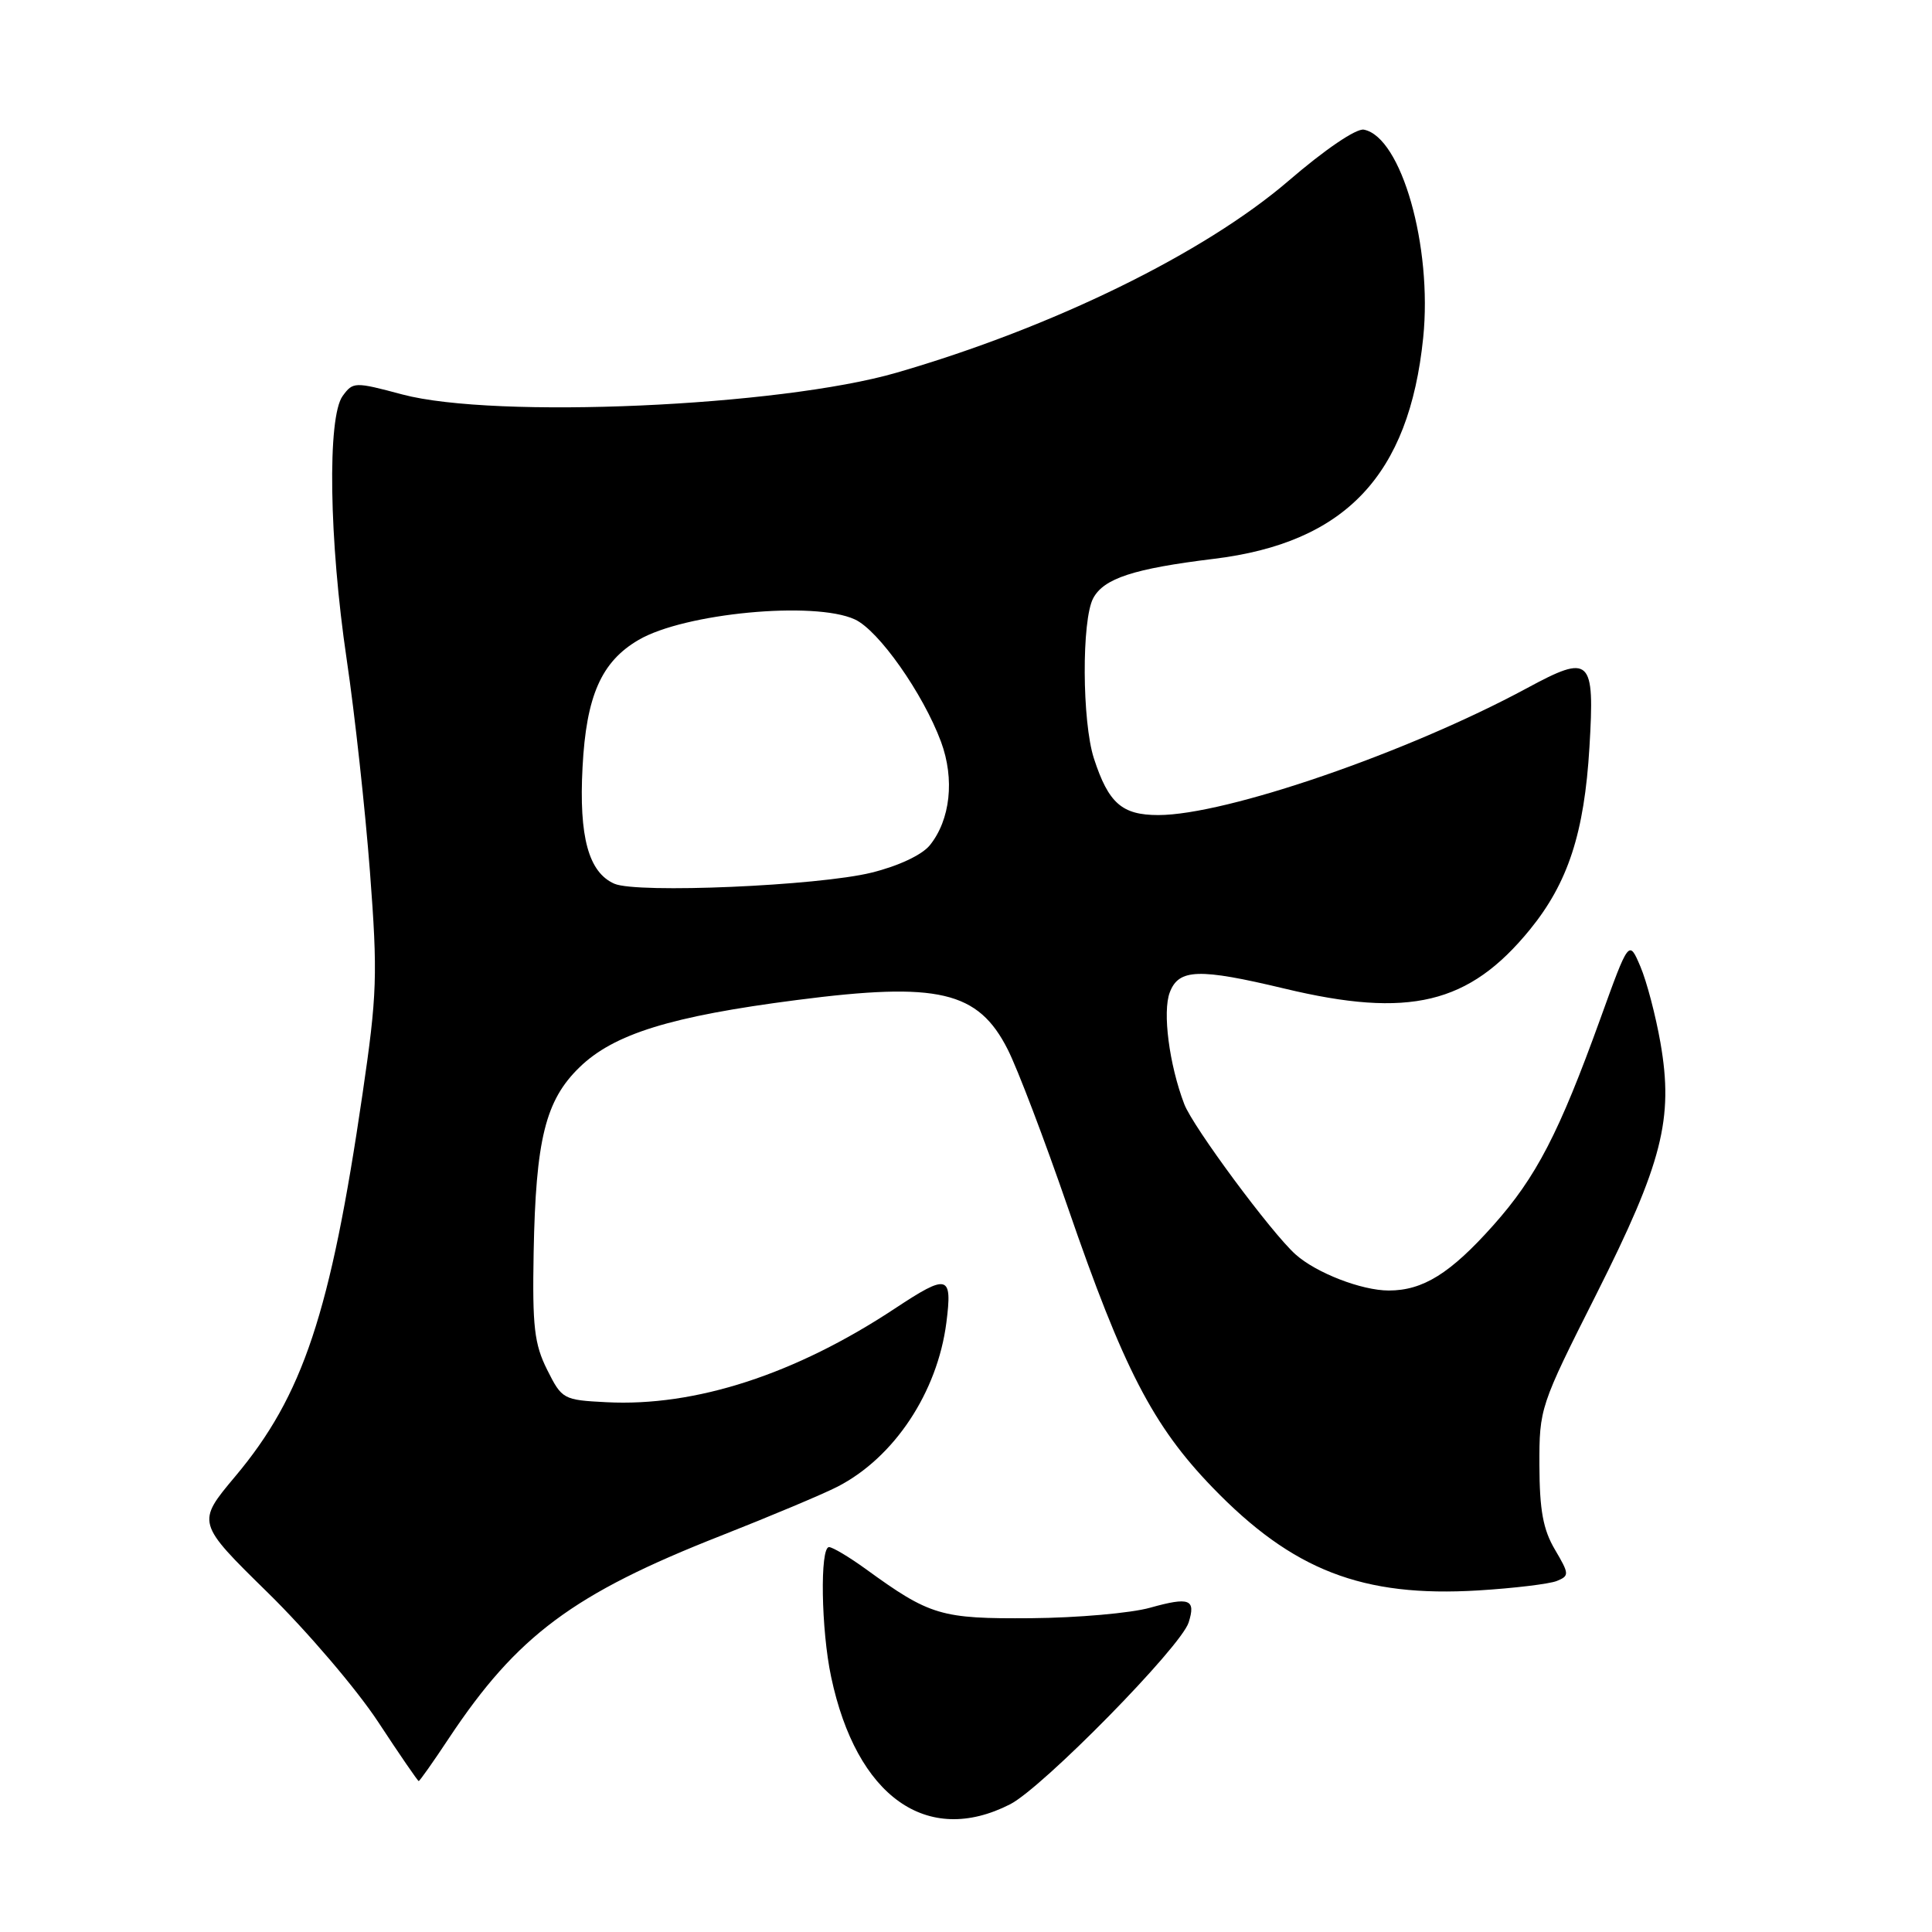<?xml version="1.0" encoding="UTF-8" standalone="no"?>
<!DOCTYPE svg PUBLIC "-//W3C//DTD SVG 1.1//EN" "http://www.w3.org/Graphics/SVG/1.1/DTD/svg11.dtd" >
<svg xmlns="http://www.w3.org/2000/svg" xmlns:xlink="http://www.w3.org/1999/xlink" version="1.1" viewBox="0 0 256 256">
 <g >
 <path fill="currentColor"
d=" M 133.84 239.08 C 138.14 236.89 156.48 218.22 157.50 214.99 C 158.48 211.90 157.62 211.57 152.40 213.03 C 149.84 213.75 142.74 214.37 136.62 214.42 C 124.66 214.51 123.24 214.09 114.70 207.89 C 112.50 206.30 110.32 205.00 109.85 205.00 C 108.63 205.00 108.80 215.97 110.13 222.20 C 113.49 238.06 122.82 244.70 133.84 239.08 Z  M 59.49 230.31 C 68.51 216.73 75.97 211.18 95.50 203.50 C 102.10 200.90 109.08 197.97 111.00 196.98 C 118.50 193.11 124.21 184.49 125.40 175.25 C 126.21 168.90 125.61 168.74 118.60 173.37 C 105.39 182.11 92.13 186.41 80.35 185.80 C 74.63 185.51 74.46 185.41 72.50 181.50 C 70.80 178.10 70.53 175.78 70.71 166.00 C 70.99 150.97 72.27 145.81 76.78 141.43 C 81.33 137.00 88.89 134.66 105.57 132.51 C 124.33 130.08 129.61 131.31 133.53 139.06 C 134.83 141.62 138.41 151.03 141.49 159.98 C 148.85 181.35 152.76 188.91 160.65 197.08 C 171.28 208.09 180.53 211.67 195.88 210.74 C 200.62 210.45 205.30 209.88 206.28 209.49 C 207.96 208.80 207.95 208.58 206.03 205.32 C 204.47 202.68 204.00 200.10 203.98 194.19 C 203.96 186.59 204.05 186.32 211.52 171.50 C 220.28 154.09 221.77 148.25 220.02 138.18 C 219.39 134.59 218.20 130.04 217.36 128.07 C 215.84 124.50 215.84 124.50 212.05 135.00 C 206.58 150.14 203.56 155.98 197.85 162.38 C 192.18 168.74 188.55 171.00 184.02 171.00 C 180.43 171.00 174.40 168.67 171.66 166.21 C 168.48 163.37 158.06 149.30 156.92 146.30 C 154.92 141.05 154.02 134.08 155.00 131.50 C 156.19 128.36 158.85 128.28 170.19 130.99 C 186.73 134.96 194.65 133.06 202.71 123.19 C 207.77 116.98 209.93 110.38 210.61 99.00 C 211.32 87.14 210.77 86.62 202.30 91.20 C 186.49 99.73 162.46 108.00 153.48 108.00 C 148.66 108.00 146.88 106.43 144.95 100.50 C 143.37 95.62 143.31 82.15 144.86 79.26 C 146.27 76.64 150.20 75.35 160.83 74.05 C 178.26 71.93 186.71 63.00 188.58 44.76 C 189.82 32.65 185.68 18.14 180.72 17.18 C 179.71 16.99 175.57 19.80 170.75 23.95 C 159.55 33.57 139.51 43.38 118.81 49.38 C 103.31 53.87 65.59 55.53 53.32 52.27 C 47.00 50.58 46.78 50.59 45.41 52.46 C 43.35 55.27 43.60 71.59 45.94 87.39 C 47.01 94.60 48.39 107.25 49.02 115.50 C 50.06 129.19 49.97 131.77 48.03 145.00 C 43.79 174.00 40.15 184.94 31.17 195.63 C 26.03 201.76 26.03 201.76 35.50 211.05 C 40.71 216.16 47.28 223.86 50.11 228.17 C 52.94 232.48 55.36 236.00 55.48 236.00 C 55.61 236.00 57.42 233.44 59.49 230.31 Z  M 81.41 117.10 C 77.99 115.60 76.70 110.89 77.19 101.66 C 77.68 92.21 79.68 87.67 84.62 84.79 C 90.69 81.24 107.90 79.61 113.26 82.07 C 116.42 83.51 122.31 91.89 124.69 98.29 C 126.52 103.24 125.93 108.63 123.20 112.01 C 122.15 113.29 119.05 114.75 115.48 115.63 C 108.41 117.38 84.41 118.41 81.41 117.10 Z "/>
</g>
</svg>